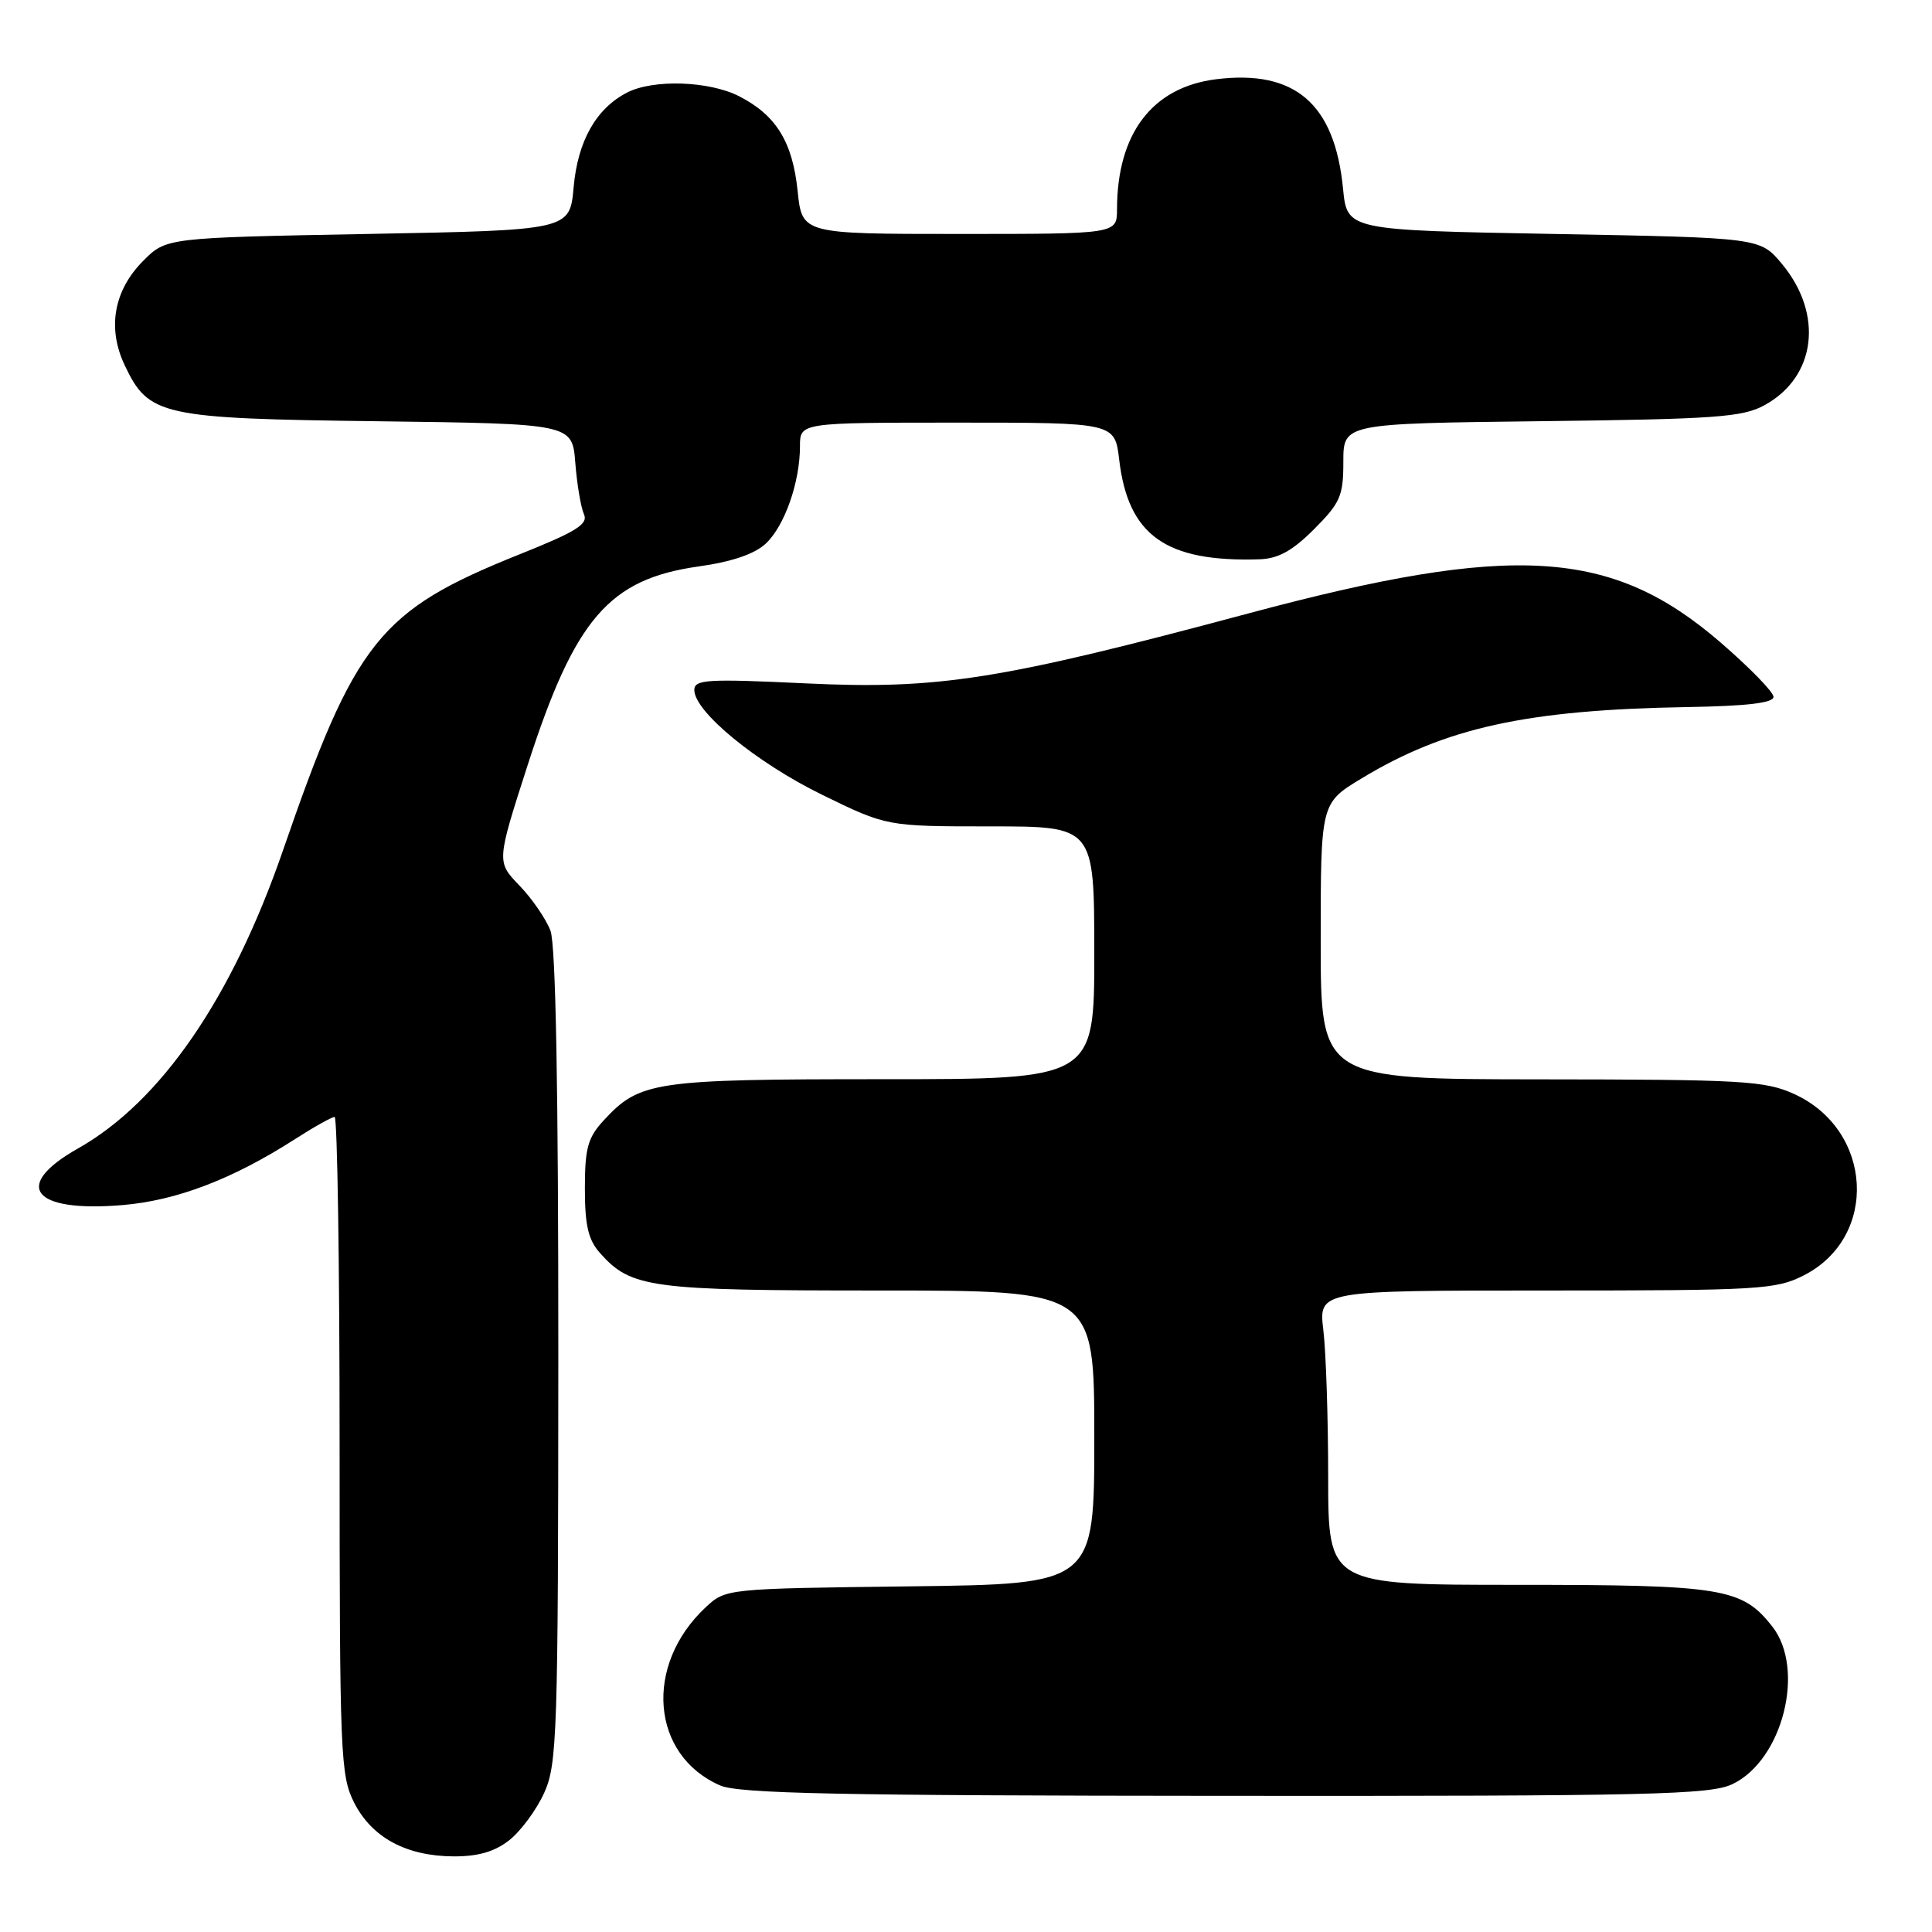 <?xml version="1.0" encoding="UTF-8" standalone="no"?>
<!DOCTYPE svg PUBLIC "-//W3C//DTD SVG 1.1//EN" "http://www.w3.org/Graphics/SVG/1.1/DTD/svg11.dtd" >
<svg xmlns="http://www.w3.org/2000/svg" xmlns:xlink="http://www.w3.org/1999/xlink" version="1.1" viewBox="0 0 256 256">
 <g >
 <path fill="currentColor"
d=" M 67.49 243.83 C 69.01 242.63 71.08 239.82 72.10 237.58 C 73.83 233.77 73.96 229.91 73.98 179.82 C 73.99 144.34 73.64 125.18 72.94 123.32 C 72.35 121.77 70.51 119.08 68.83 117.34 C 65.79 114.19 65.79 114.19 69.93 101.34 C 76.18 81.98 80.69 76.74 92.55 75.06 C 96.99 74.44 100.00 73.41 101.48 72.02 C 103.97 69.68 106.00 63.89 106.00 59.13 C 106.00 56.00 106.00 56.00 126.86 56.00 C 147.72 56.00 147.72 56.00 148.30 60.92 C 149.49 70.96 154.47 74.50 166.87 74.11 C 169.37 74.03 171.24 73.00 174.12 70.12 C 177.60 66.63 178.00 65.72 178.00 61.18 C 178.00 56.12 178.00 56.12 204.25 55.81 C 227.24 55.54 230.91 55.28 233.79 53.70 C 240.65 49.96 241.67 41.63 236.10 34.95 C 233.22 31.50 233.22 31.50 205.86 31.00 C 178.50 30.50 178.50 30.50 177.96 25.00 C 176.86 13.74 171.59 9.20 161.14 10.50 C 152.68 11.56 148.02 17.68 148.01 27.75 C 148.00 31.00 148.00 31.00 127.14 31.00 C 106.28 31.00 106.28 31.00 105.69 25.31 C 105.02 18.79 102.83 15.25 97.93 12.75 C 93.95 10.72 86.57 10.48 83.10 12.26 C 78.99 14.37 76.55 18.69 76.01 24.81 C 75.50 30.50 75.50 30.50 48.77 31.00 C 22.03 31.50 22.03 31.50 18.99 34.55 C 15.08 38.46 14.18 43.48 16.53 48.41 C 19.70 55.10 21.32 55.46 50.16 55.82 C 75.82 56.15 75.82 56.15 76.23 61.32 C 76.45 64.17 76.97 67.23 77.37 68.12 C 77.98 69.44 76.40 70.43 68.90 73.43 C 50.25 80.90 47.10 84.83 37.48 112.73 C 30.72 132.29 21.30 145.99 10.33 152.18 C 1.53 157.15 4.30 160.68 16.22 159.68 C 23.40 159.08 30.81 156.25 39.09 150.94 C 41.61 149.32 43.97 148.00 44.34 148.00 C 44.70 148.00 45.00 167.59 45.00 191.54 C 45.00 232.68 45.11 235.29 46.94 238.89 C 49.30 243.50 53.84 245.95 60.12 245.98 C 63.36 245.99 65.55 245.36 67.49 243.83 Z  M 229.55 236.41 C 236.22 233.24 239.27 221.16 234.83 215.51 C 230.82 210.42 228.27 210.00 201.03 210.00 C 176.00 210.00 176.00 210.00 175.99 195.75 C 175.99 187.91 175.70 179.14 175.35 176.25 C 174.72 171.00 174.72 171.00 204.90 171.00 C 233.16 171.00 235.33 170.87 239.02 168.99 C 248.96 163.92 248.20 149.72 237.73 144.96 C 233.87 143.21 230.93 143.04 204.25 143.02 C 175.00 143.00 175.00 143.00 175.00 124.71 C 175.00 106.42 175.00 106.42 180.39 103.16 C 191.53 96.41 202.29 94.05 223.58 93.69 C 231.47 93.56 235.00 93.14 235.00 92.34 C 235.00 91.70 231.83 88.45 227.96 85.11 C 213.56 72.68 200.54 71.88 165.50 81.26 C 132.47 90.11 124.39 91.39 106.75 90.55 C 93.70 89.93 92.00 90.03 92.00 91.43 C 92.00 94.30 100.24 101.06 108.93 105.31 C 117.50 109.50 117.50 109.50 131.25 109.50 C 144.99 109.50 144.99 109.50 145.00 126.25 C 145.00 143.00 145.00 143.00 116.97 143.00 C 86.64 143.00 84.78 143.28 80.00 148.45 C 77.88 150.75 77.50 152.13 77.50 157.48 C 77.50 162.38 77.95 164.29 79.50 166.03 C 83.63 170.67 86.10 171.00 116.47 171.00 C 145.00 171.00 145.00 171.00 145.00 190.45 C 145.00 209.90 145.00 209.90 120.58 210.20 C 96.16 210.50 96.16 210.50 93.48 213.00 C 85.29 220.67 86.26 232.59 95.42 236.58 C 97.89 237.66 111.17 237.93 162.35 237.96 C 218.74 238.00 226.59 237.81 229.55 236.41 Z "/>
</g>
</svg>